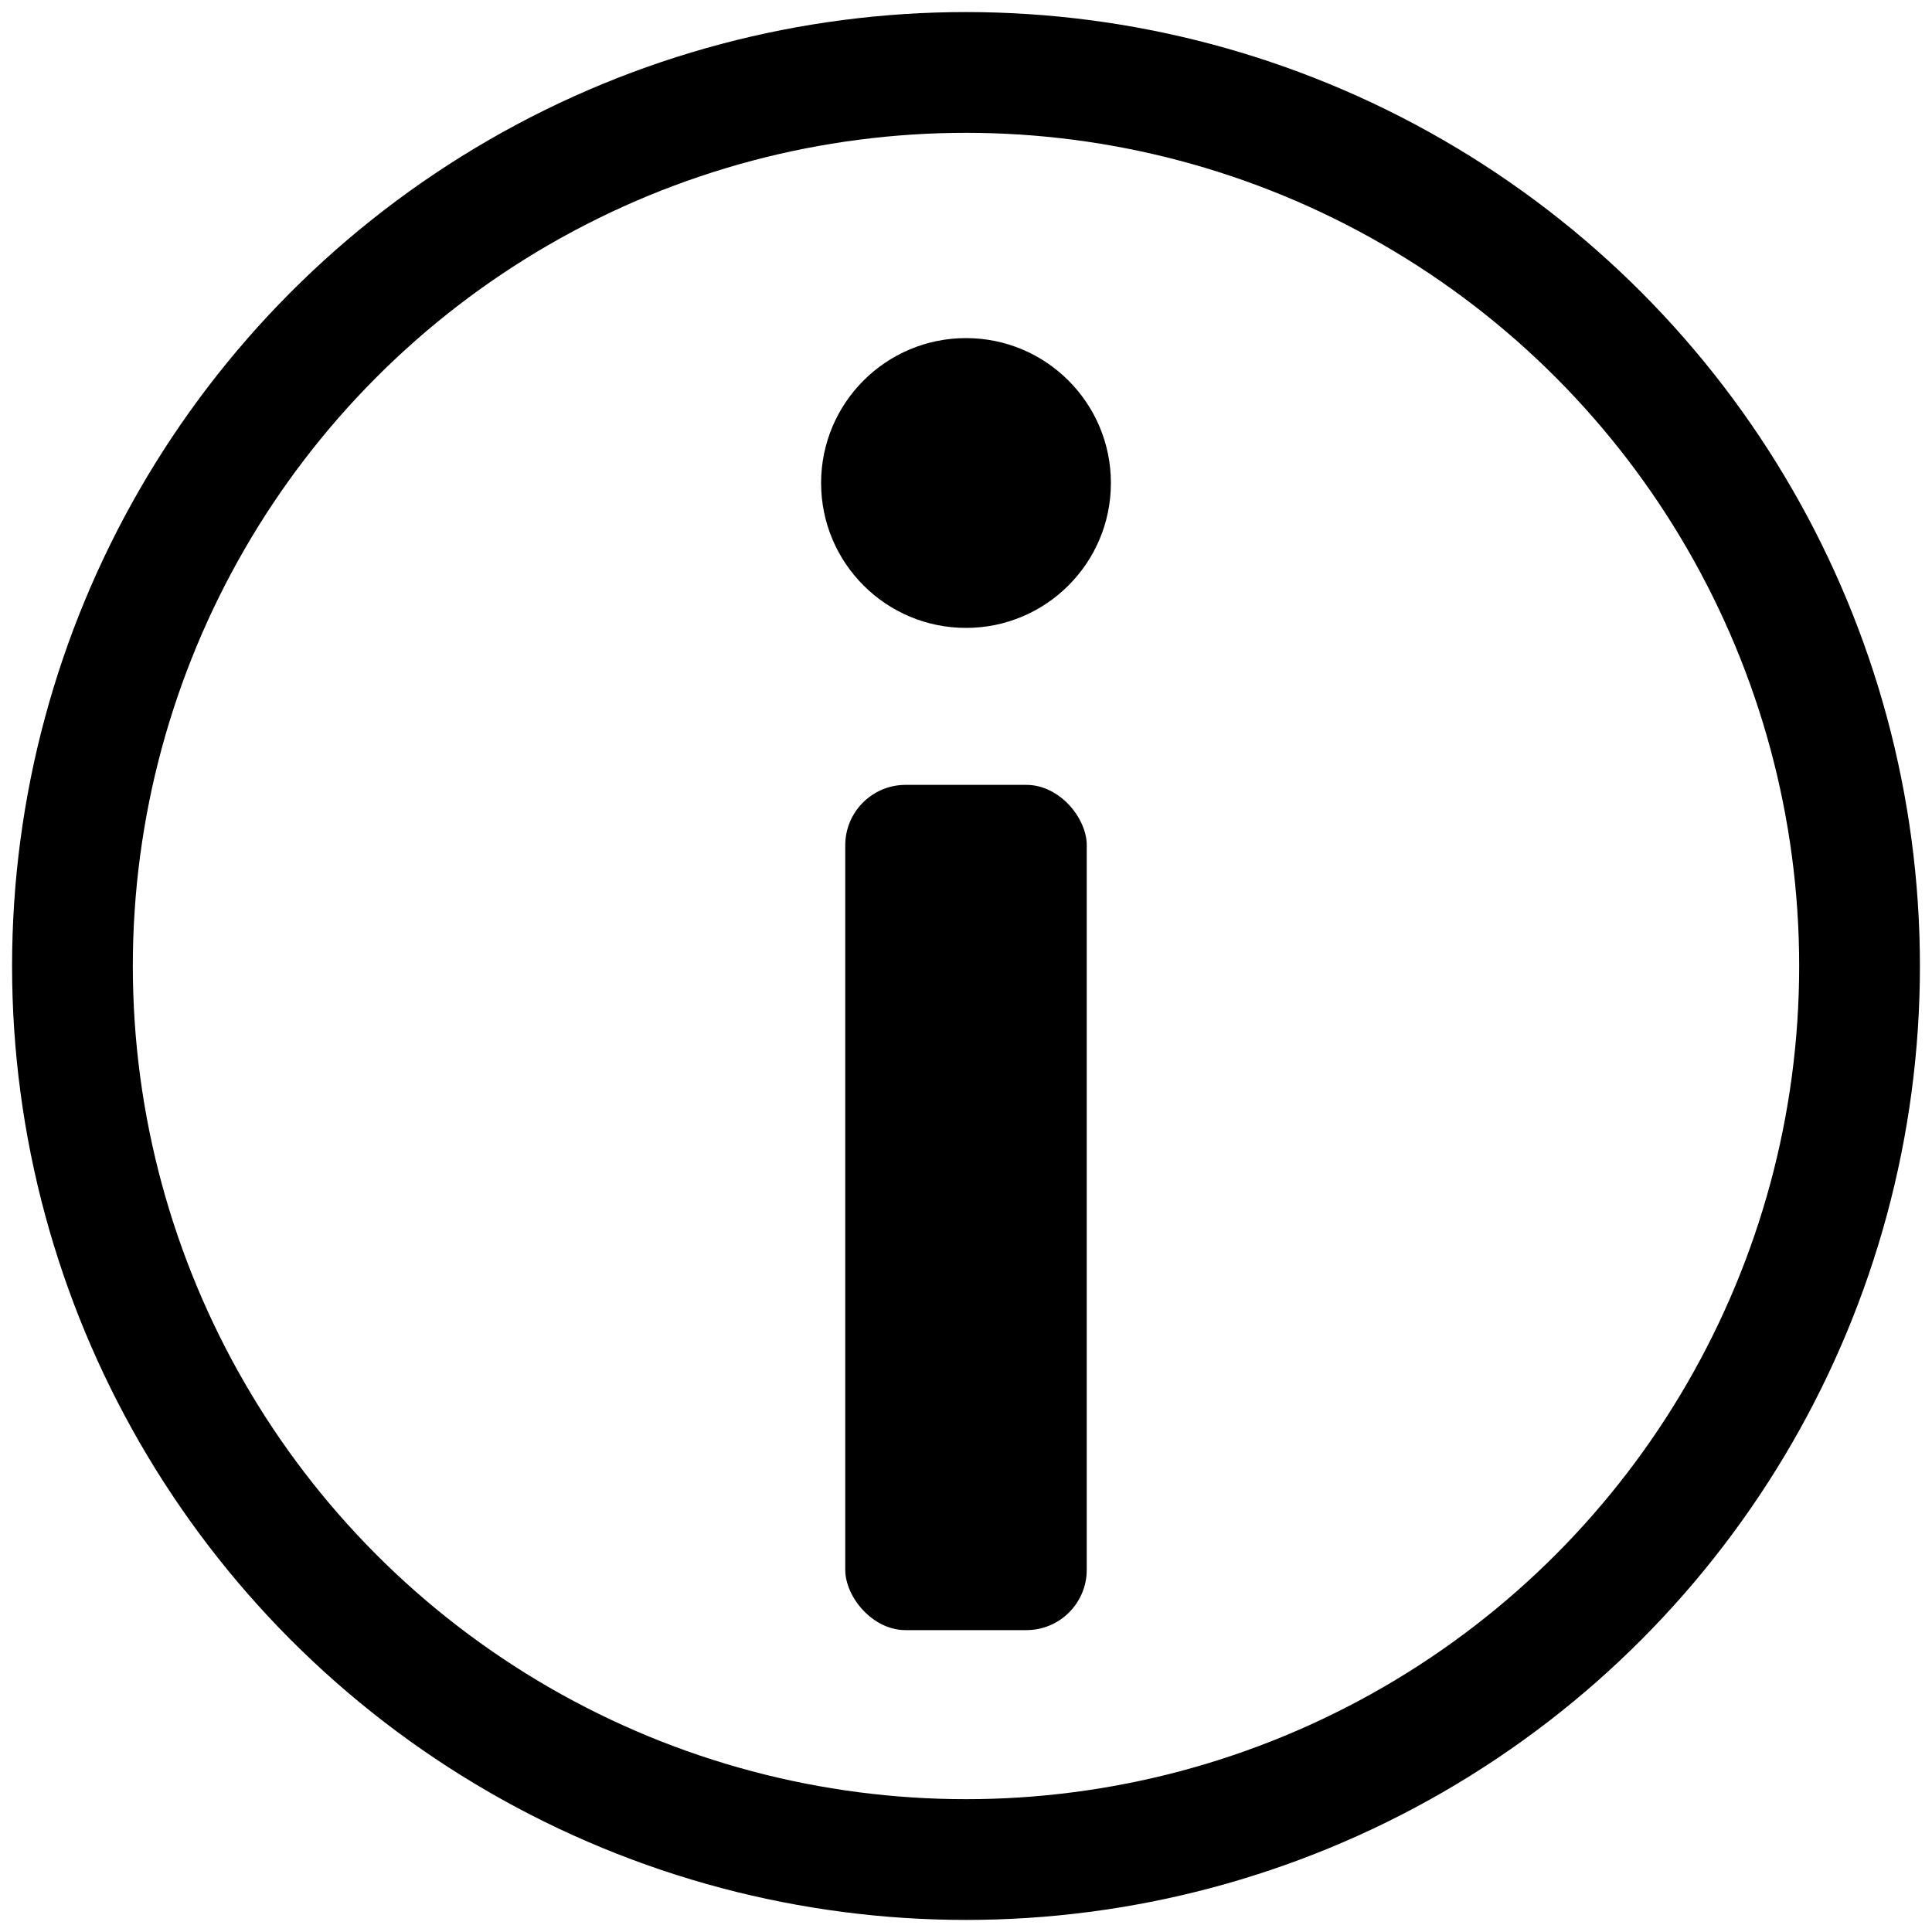<svg viewBox="0 0 16 16" fill="currentColor" xmlns="http://www.w3.org/2000/svg">
  <circle cx="8" cy="8" r="7.4" fill="transparent" stroke-width="1" stroke="currentColor" />
  <circle cx="8" cy="4" r="1.2" fill="currentColor" />
  <rect x="7" y="6.5" width="2" height="7" rx="0.5" fill="currentColor" />
</svg>

